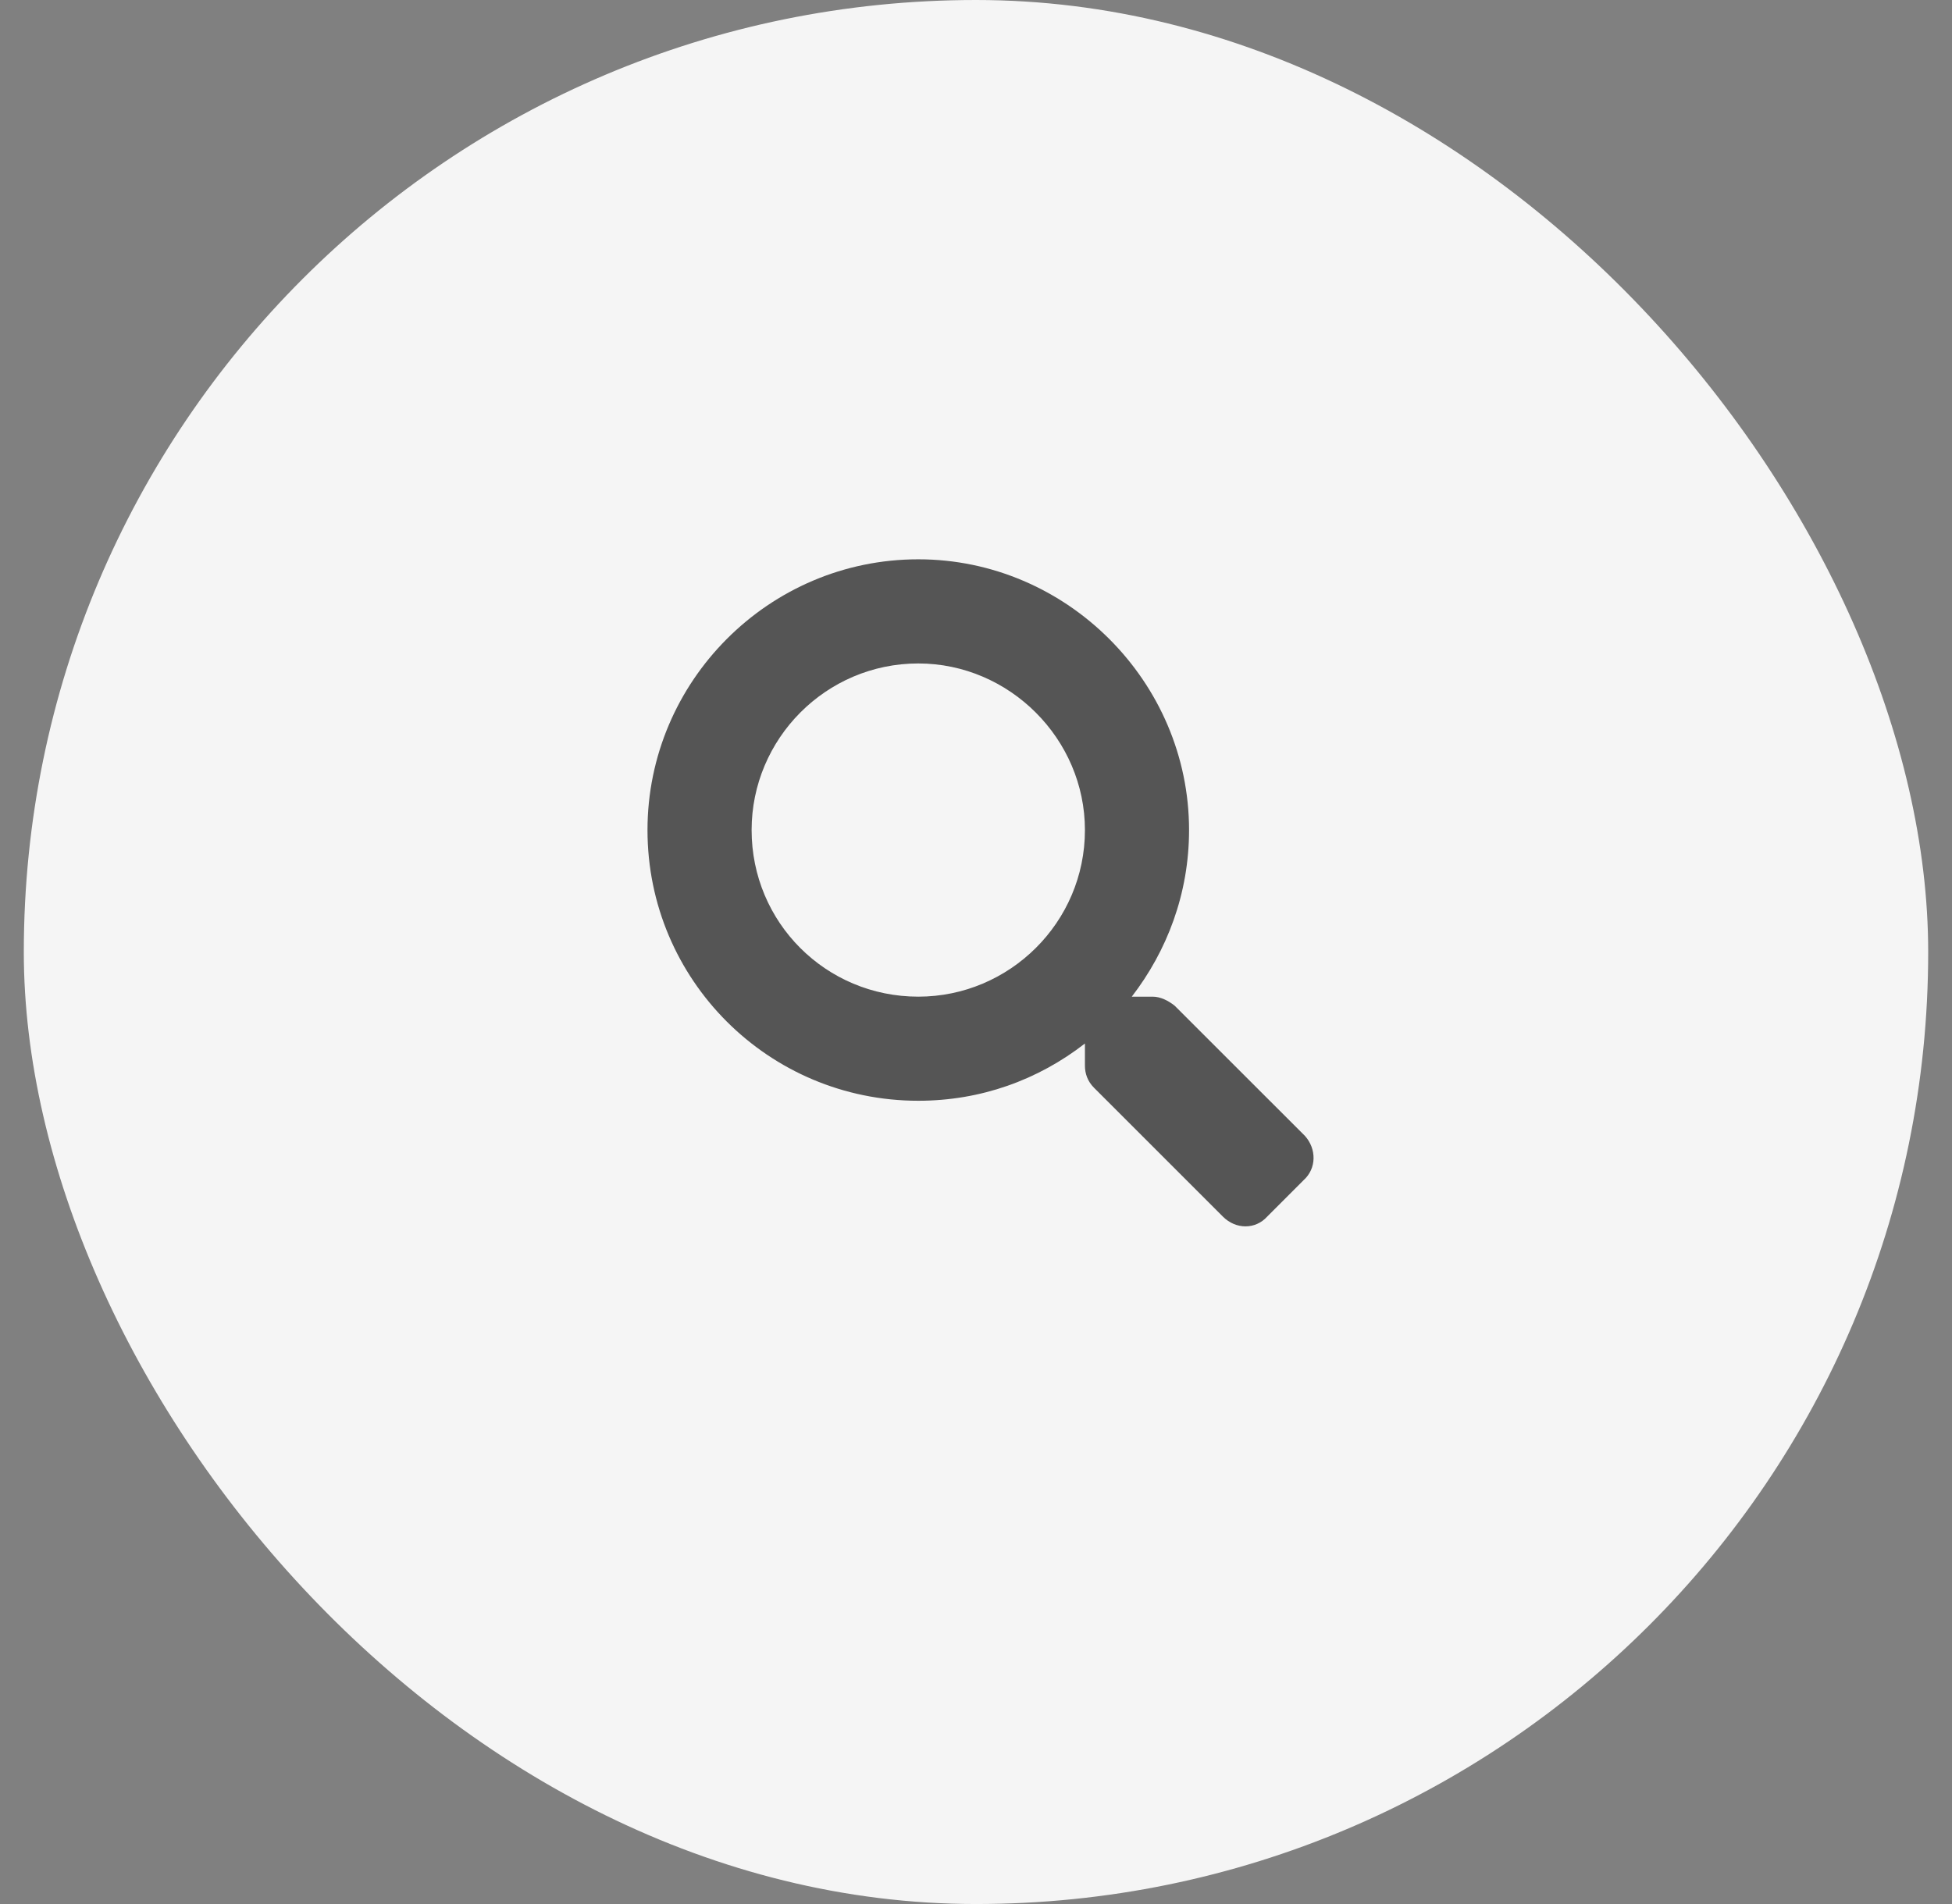 <svg width="41" height="40" viewBox="0 0 41 40" fill="none" xmlns="http://www.w3.org/2000/svg">
<rect x="0" y="0" width="41" height="40" fill="#808080" stroke="none"/>
<rect x="0.5" width="40" height="40" rx="20" fill="#F5F5F5"/>
<path d="M27.409 23.863C27.655 24.137 27.655 24.547 27.381 24.793L26.616 25.559C26.369 25.832 25.959 25.832 25.686 25.559L22.979 22.852C22.842 22.715 22.788 22.551 22.788 22.387V21.922C21.803 22.688 20.6 23.125 19.288 23.125C16.143 23.125 13.6 20.582 13.6 17.438C13.6 14.32 16.143 11.75 19.288 11.75C22.405 11.75 24.975 14.32 24.975 17.438C24.975 18.777 24.51 19.98 23.772 20.938H24.209C24.373 20.938 24.538 21.02 24.674 21.129L27.409 23.863ZM19.288 20.938C21.202 20.938 22.788 19.379 22.788 17.438C22.788 15.523 21.202 13.938 19.288 13.938C17.346 13.938 15.787 15.523 15.787 17.438C15.787 19.379 17.346 20.938 19.288 20.938Z" fill="#555555"/>
</svg>
